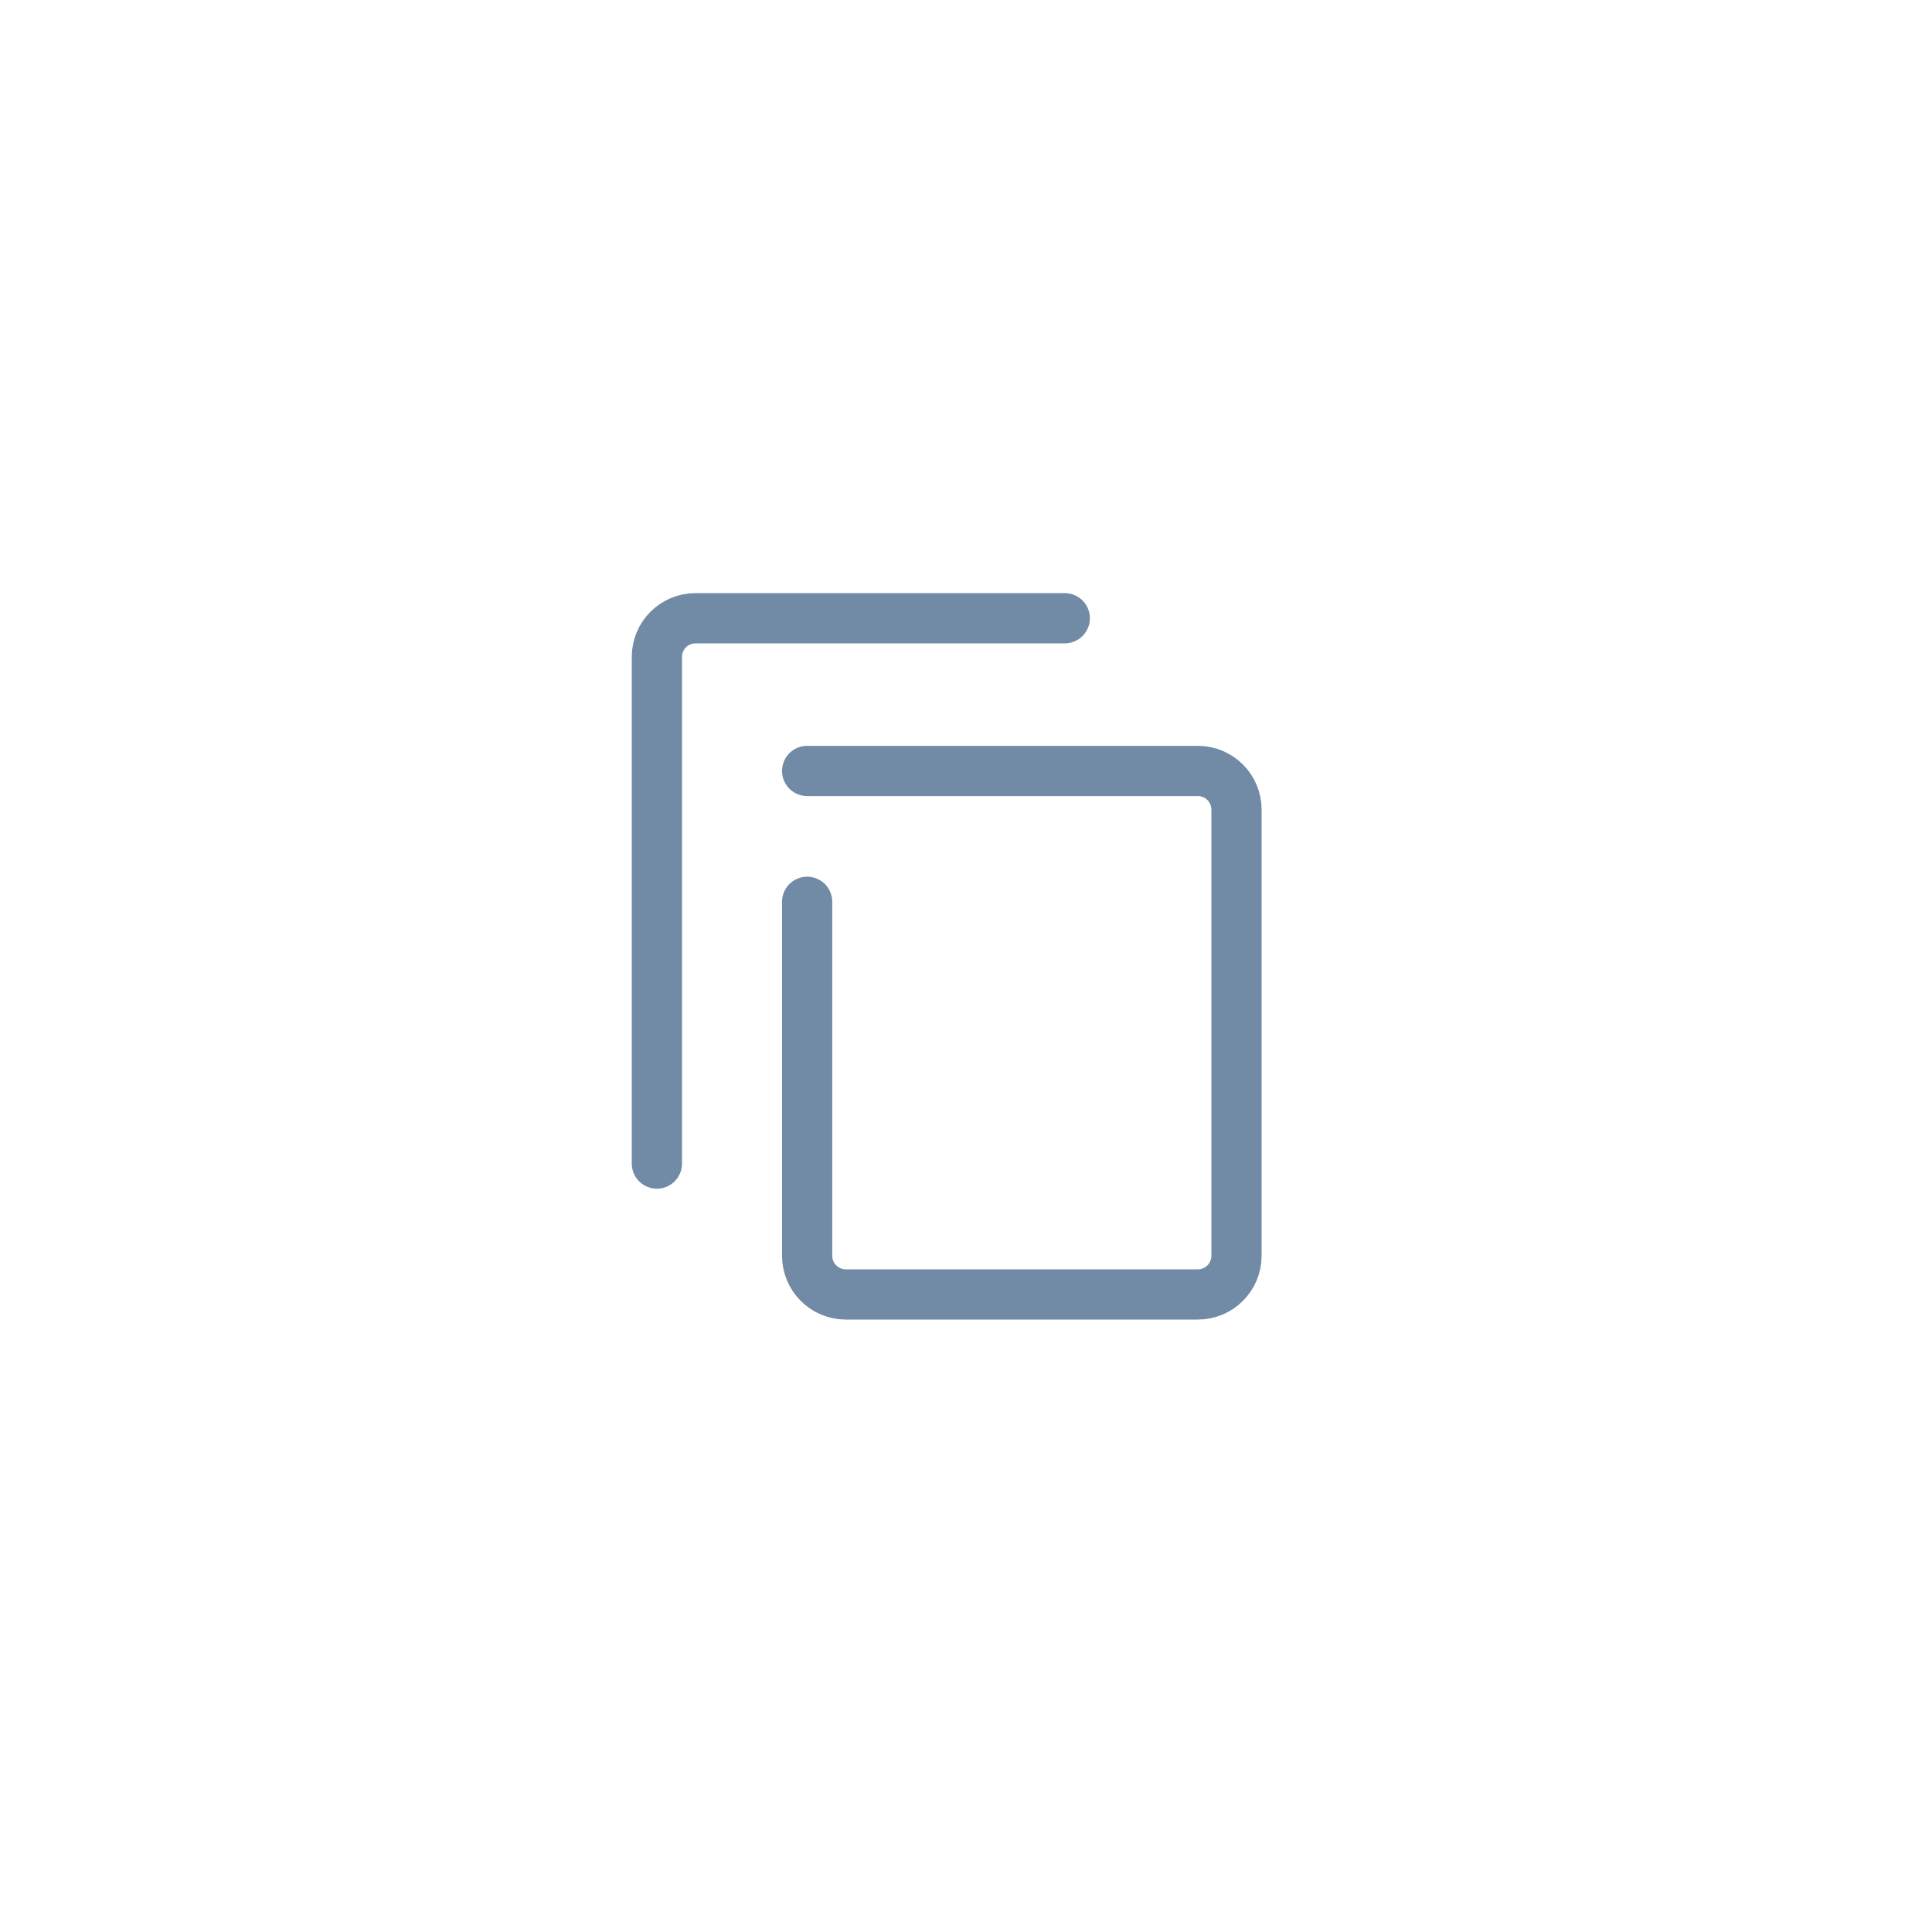 <svg width="50" height="50" viewBox="0 0 50 50" fill="none" xmlns="http://www.w3.org/2000/svg">
<path d="M20.889 23.339V32.5C20.889 33.052 21.337 33.5 21.889 33.5H31C31.552 33.5 32 33.052 32 32.5V20.952C32 20.399 31.552 19.952 31 19.952H20.889M17 30.113V17C17 16.448 17.448 16 18 16H27.556" stroke="#718BA6" stroke-width="1.3" stroke-linecap="round"/>
</svg>
